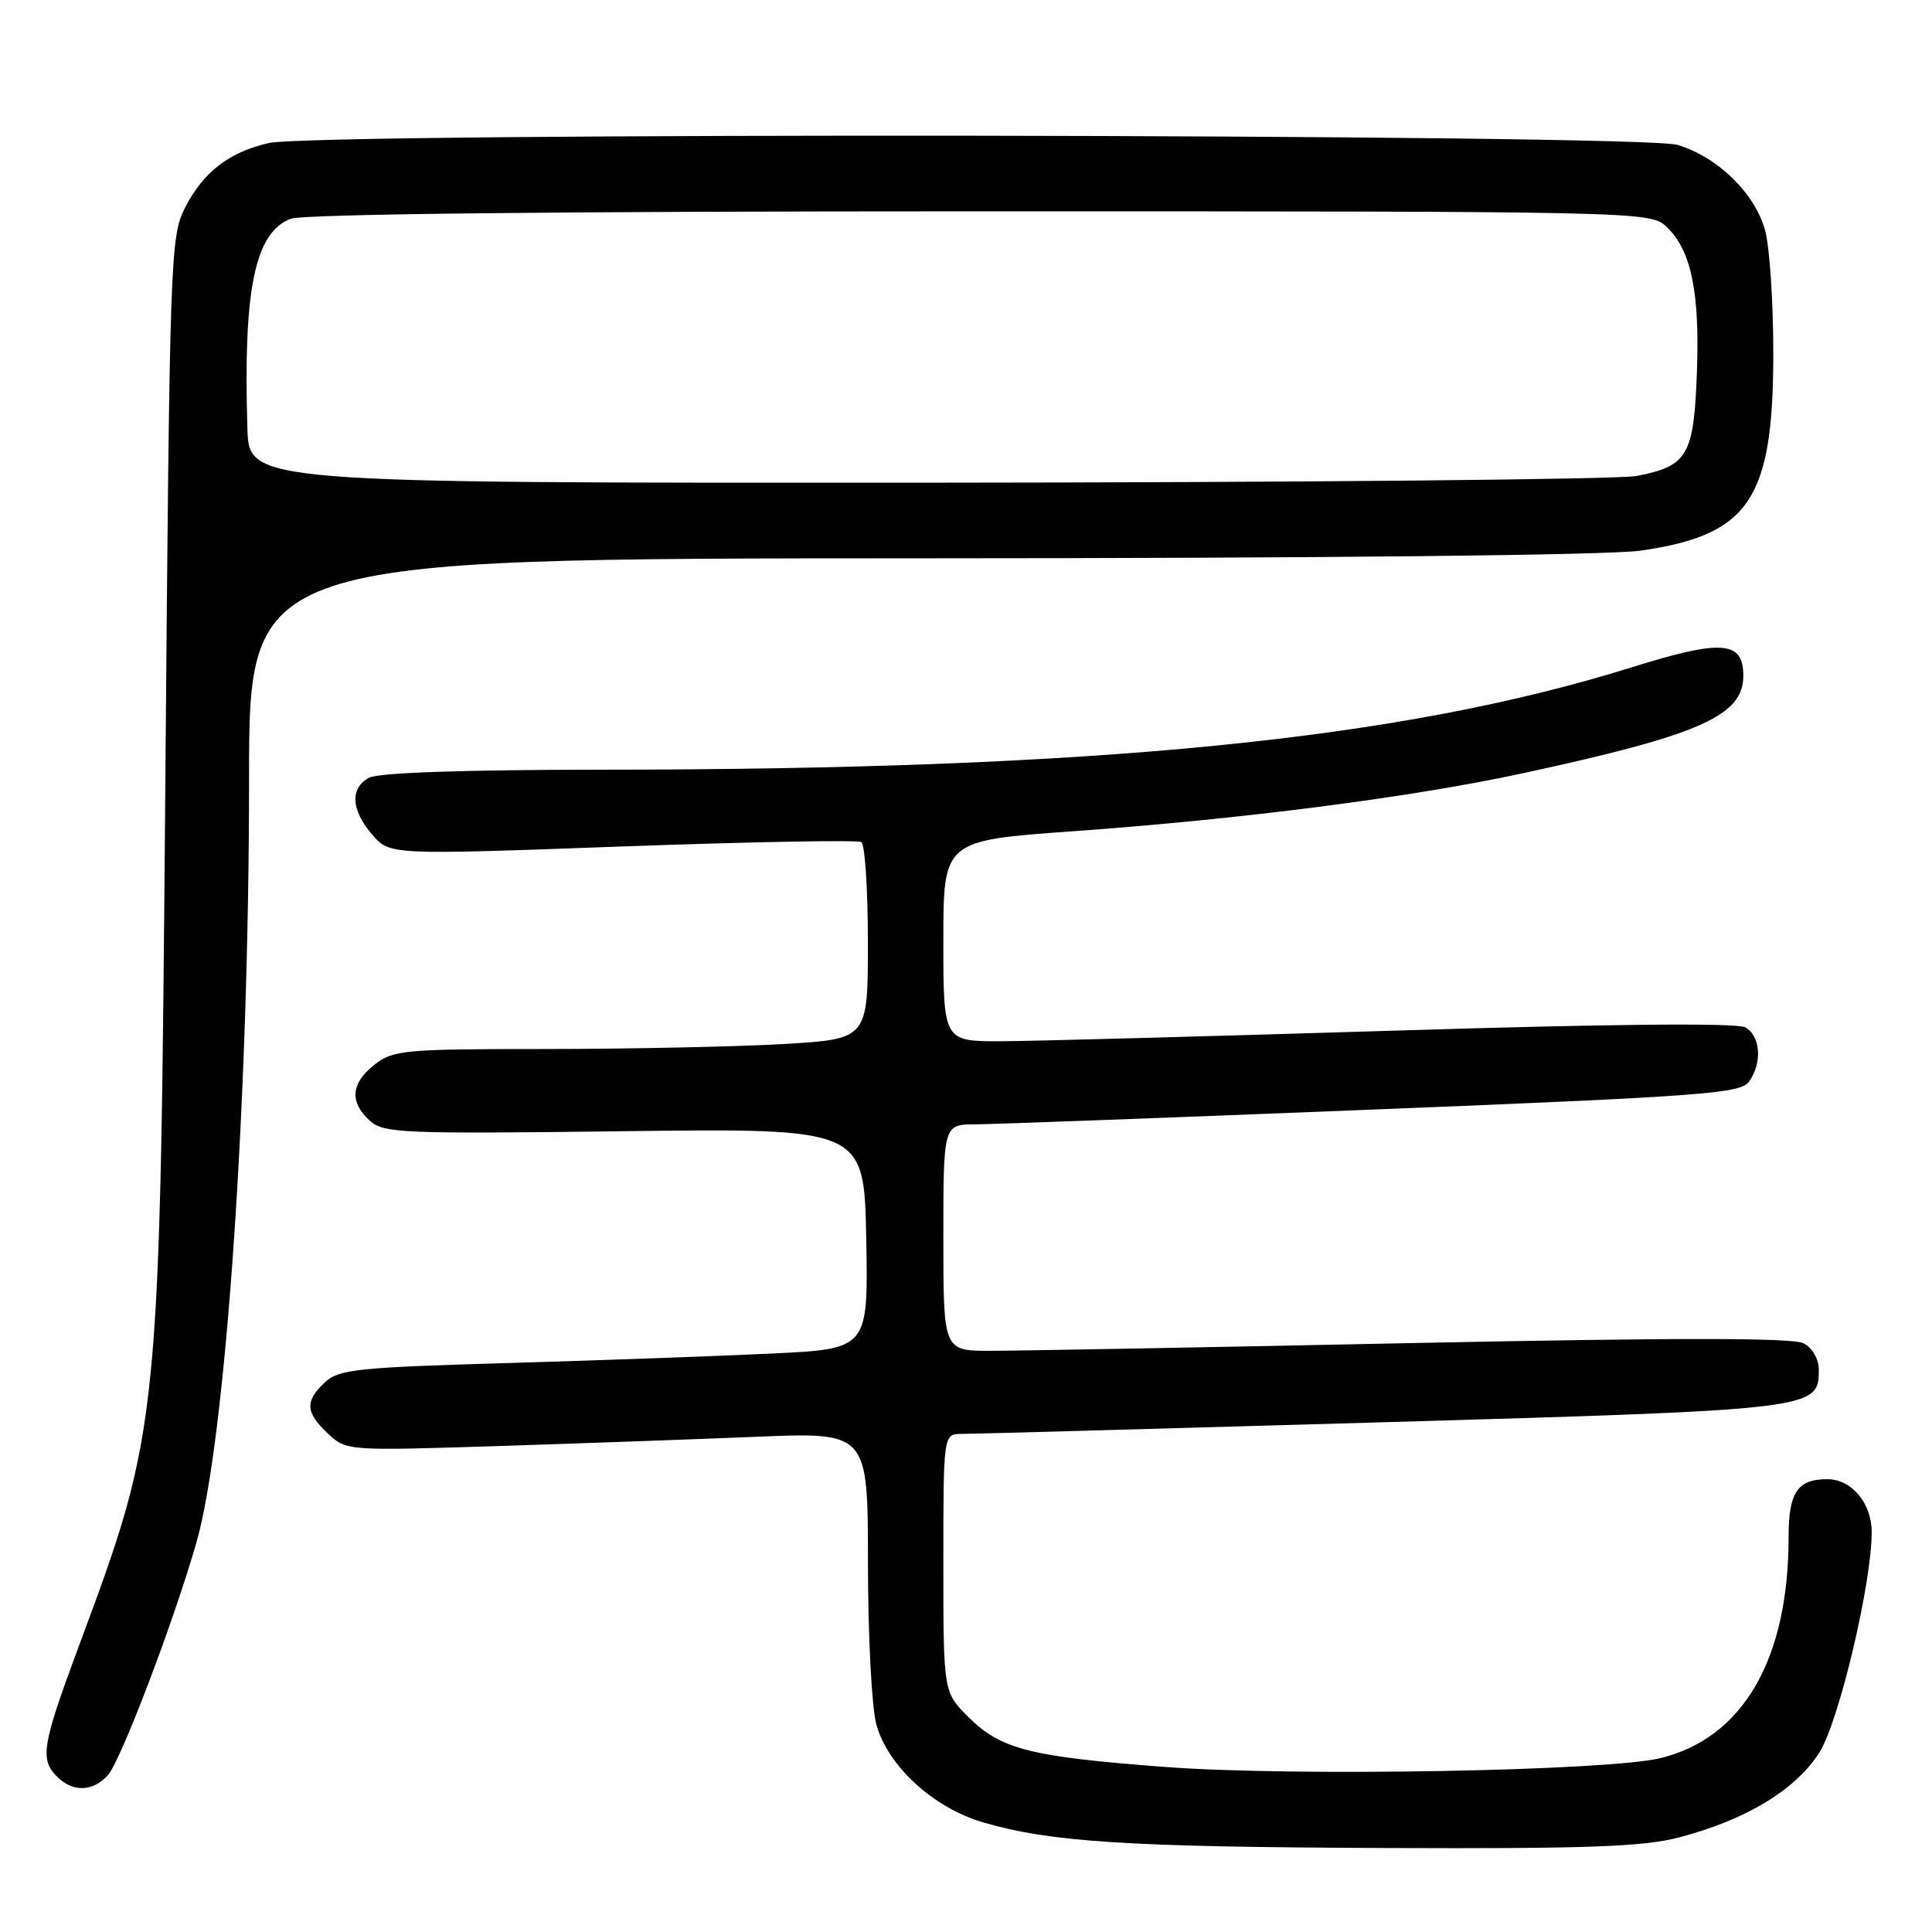 <?xml version="1.0" encoding="UTF-8" standalone="no"?>
<!DOCTYPE svg PUBLIC "-//W3C//DTD SVG 1.1//EN" "http://www.w3.org/Graphics/SVG/1.1/DTD/svg11.dtd" >
<svg xmlns="http://www.w3.org/2000/svg" xmlns:xlink="http://www.w3.org/1999/xlink" version="1.1" viewBox="0 0 256 256">
 <g >
 <path fill="currentColor"
d=" M 222.47 243.47 C 231.33 241.16 237.93 237.17 241.08 232.21 C 243.67 228.12 248.03 209.74 248.01 202.97 C 248.00 199.17 245.33 196.00 242.14 196.00 C 238.17 196.00 237.00 197.73 237.00 203.65 C 237.00 219.89 230.94 230.32 219.98 232.97 C 212.93 234.67 171.45 235.41 154.50 234.14 C 136.46 232.78 132.60 231.80 128.30 227.50 C 125.00 224.20 125.00 224.20 125.00 207.10 C 125.00 190.00 125.00 190.00 127.44 190.00 C 128.78 190.00 153.86 189.31 183.18 188.46 C 240.63 186.79 241.00 186.75 241.00 181.51 C 241.00 180.10 240.16 178.62 239.01 178.00 C 237.60 177.25 222.44 177.24 187.26 177.96 C 159.89 178.53 134.69 178.99 131.25 178.99 C 125.00 179.00 125.00 179.00 125.00 164.00 C 125.00 149.00 125.00 149.00 129.25 148.98 C 131.59 148.97 155.32 148.09 181.98 147.02 C 225.44 145.28 230.60 144.90 231.73 143.35 C 233.55 140.87 233.30 137.23 231.23 136.12 C 230.11 135.52 213.20 135.68 184.98 136.56 C 160.52 137.31 137.01 137.95 132.75 137.97 C 125.00 138.00 125.00 138.00 125.00 124.69 C 125.00 111.37 125.00 111.37 142.25 110.14 C 164.65 108.53 187.02 105.65 201.74 102.47 C 225.26 97.39 231.00 94.85 231.00 89.54 C 231.00 84.91 228.16 84.69 216.32 88.39 C 185.57 98.02 145.60 101.98 79.18 101.99 C 61.59 102.00 50.14 102.39 48.93 103.04 C 46.35 104.42 46.49 107.30 49.32 110.59 C 51.64 113.29 51.64 113.29 82.45 112.16 C 99.39 111.55 113.65 111.28 114.13 111.58 C 114.61 111.88 115.00 117.87 115.00 124.91 C 115.00 137.69 115.00 137.69 103.75 138.34 C 97.56 138.70 83.45 138.99 72.38 139.00 C 53.55 139.00 52.10 139.13 49.63 141.07 C 46.49 143.54 46.28 146.03 48.99 148.49 C 50.83 150.16 53.25 150.26 82.74 149.89 C 114.50 149.50 114.50 149.50 114.78 164.12 C 115.05 178.74 115.05 178.74 102.28 179.35 C 95.25 179.69 79.51 180.25 67.30 180.61 C 47.35 181.19 44.90 181.44 43.05 183.16 C 40.38 185.66 40.46 187.15 43.45 189.95 C 45.88 192.24 46.00 192.24 65.70 191.62 C 76.59 191.27 92.14 190.71 100.25 190.38 C 115.00 189.77 115.00 189.77 115.01 207.14 C 115.01 216.71 115.51 226.29 116.12 228.50 C 117.64 234.02 123.69 239.56 130.29 241.48 C 139.27 244.09 149.38 244.74 183.54 244.87 C 210.31 244.98 217.70 244.71 222.47 243.47 Z  M 14.29 235.23 C 16.00 233.34 23.04 214.83 26.04 204.34 C 29.91 190.84 33.00 145.90 33.00 103.29 C 33.00 74.00 33.00 74.00 121.75 73.98 C 175.47 73.97 213.23 73.57 217.41 72.96 C 231.77 70.89 234.95 66.19 234.97 47.00 C 234.98 40.12 234.49 32.71 233.88 30.51 C 232.52 25.59 227.59 20.79 222.28 19.20 C 217.38 17.73 41.84 17.51 35.58 18.96 C 30.31 20.18 26.91 22.82 24.50 27.56 C 22.57 31.36 22.48 34.11 21.91 103.50 C 21.20 189.22 21.21 189.17 10.38 218.30 C 5.56 231.28 5.26 233.11 7.57 235.43 C 9.64 237.50 12.31 237.42 14.29 235.23 Z  M 32.78 56.75 C 32.22 38.33 33.77 30.80 38.52 28.99 C 40.18 28.36 73.51 28.00 129.88 28.00 C 217.27 28.00 218.66 28.03 220.77 30.00 C 224.07 33.07 225.24 38.63 224.85 49.28 C 224.45 60.38 223.64 61.76 216.85 63.07 C 214.46 63.53 172.11 63.93 122.75 63.96 C 33.00 64.00 33.00 64.00 32.78 56.75 Z "/>
</g>
</svg>